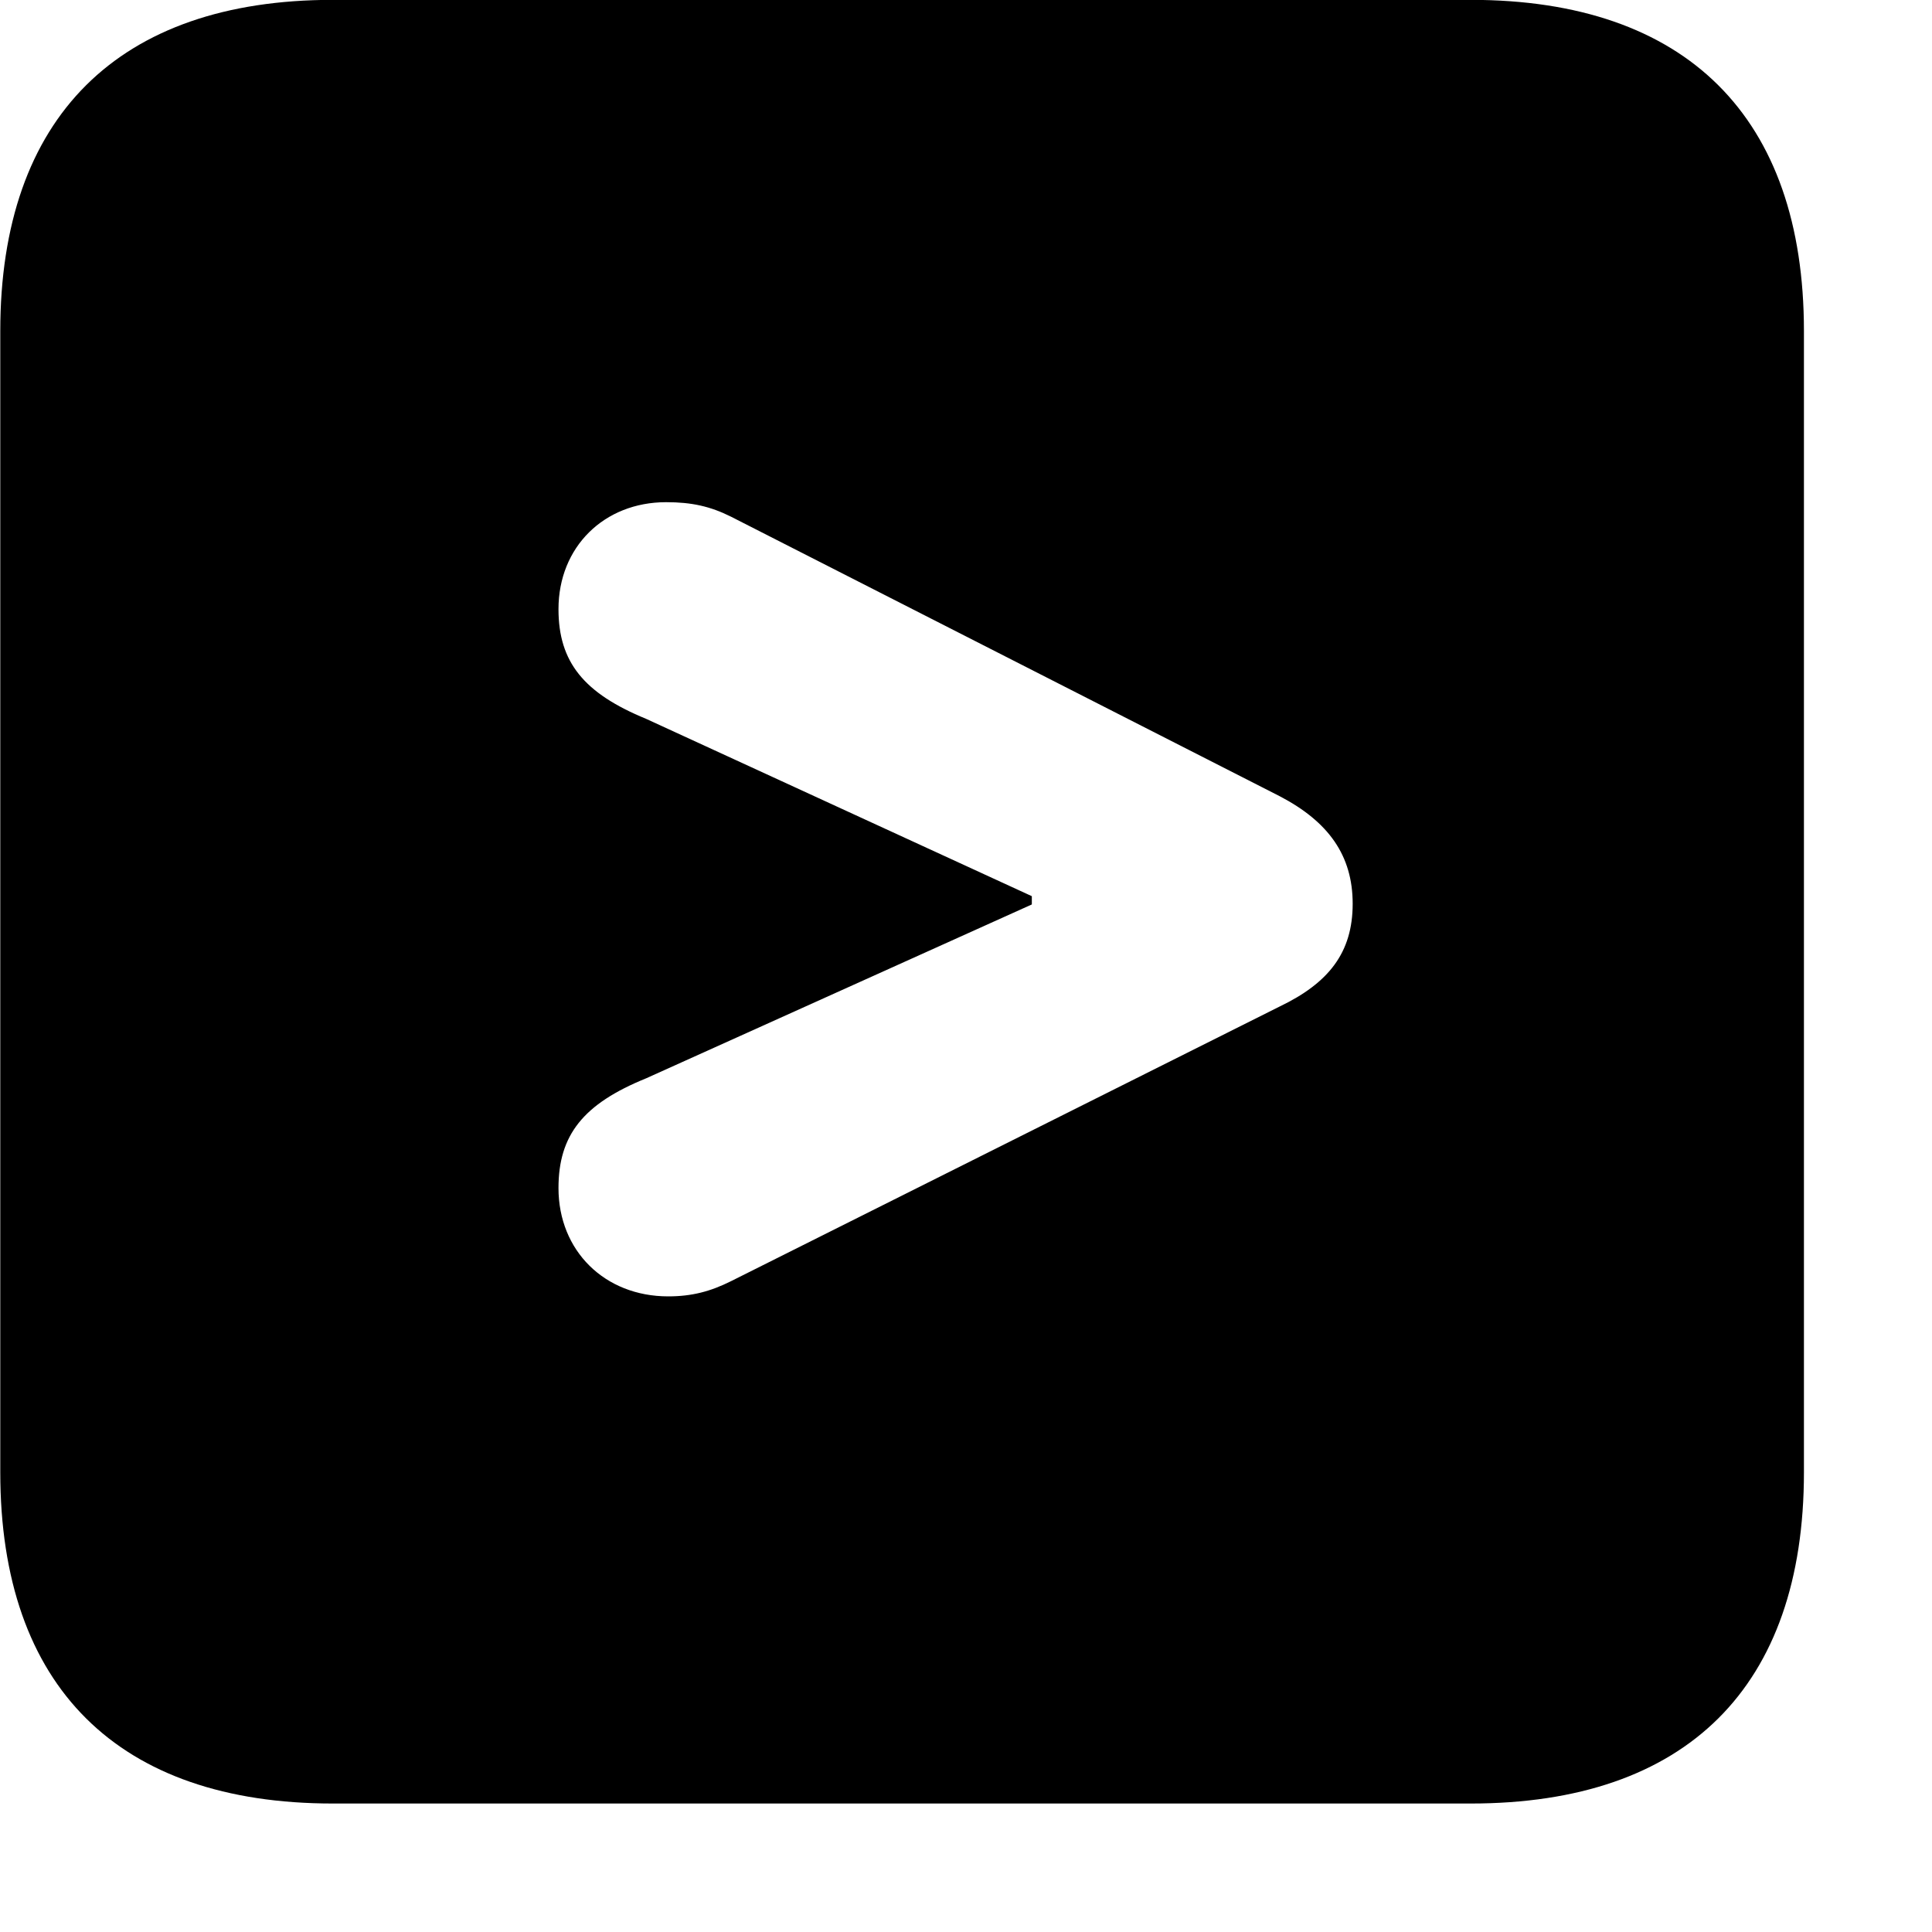 <svg xmlns="http://www.w3.org/2000/svg" viewBox="0 0 28 28" width="28" height="28">
  <path d="M4.824 26.138H21.314C24.444 26.138 26.144 24.448 26.144 21.338V4.798C26.144 1.698 24.444 -0.002 21.314 -0.002H4.824C1.714 -0.002 0.004 1.698 0.004 4.798V21.338C0.004 24.448 1.714 26.138 4.824 26.138ZM9.684 18.788C8.764 18.788 8.094 18.128 8.094 17.218C8.094 16.448 8.454 15.998 9.364 15.628L14.954 13.108V12.988L9.364 10.418C8.464 10.048 8.094 9.598 8.094 8.828C8.094 7.928 8.754 7.278 9.654 7.278C10.024 7.278 10.294 7.338 10.594 7.488L18.544 11.538C19.254 11.908 19.604 12.398 19.604 13.098C19.604 13.808 19.254 14.248 18.544 14.588L10.594 18.568C10.294 18.718 10.024 18.788 9.684 18.788Z" />
</svg>